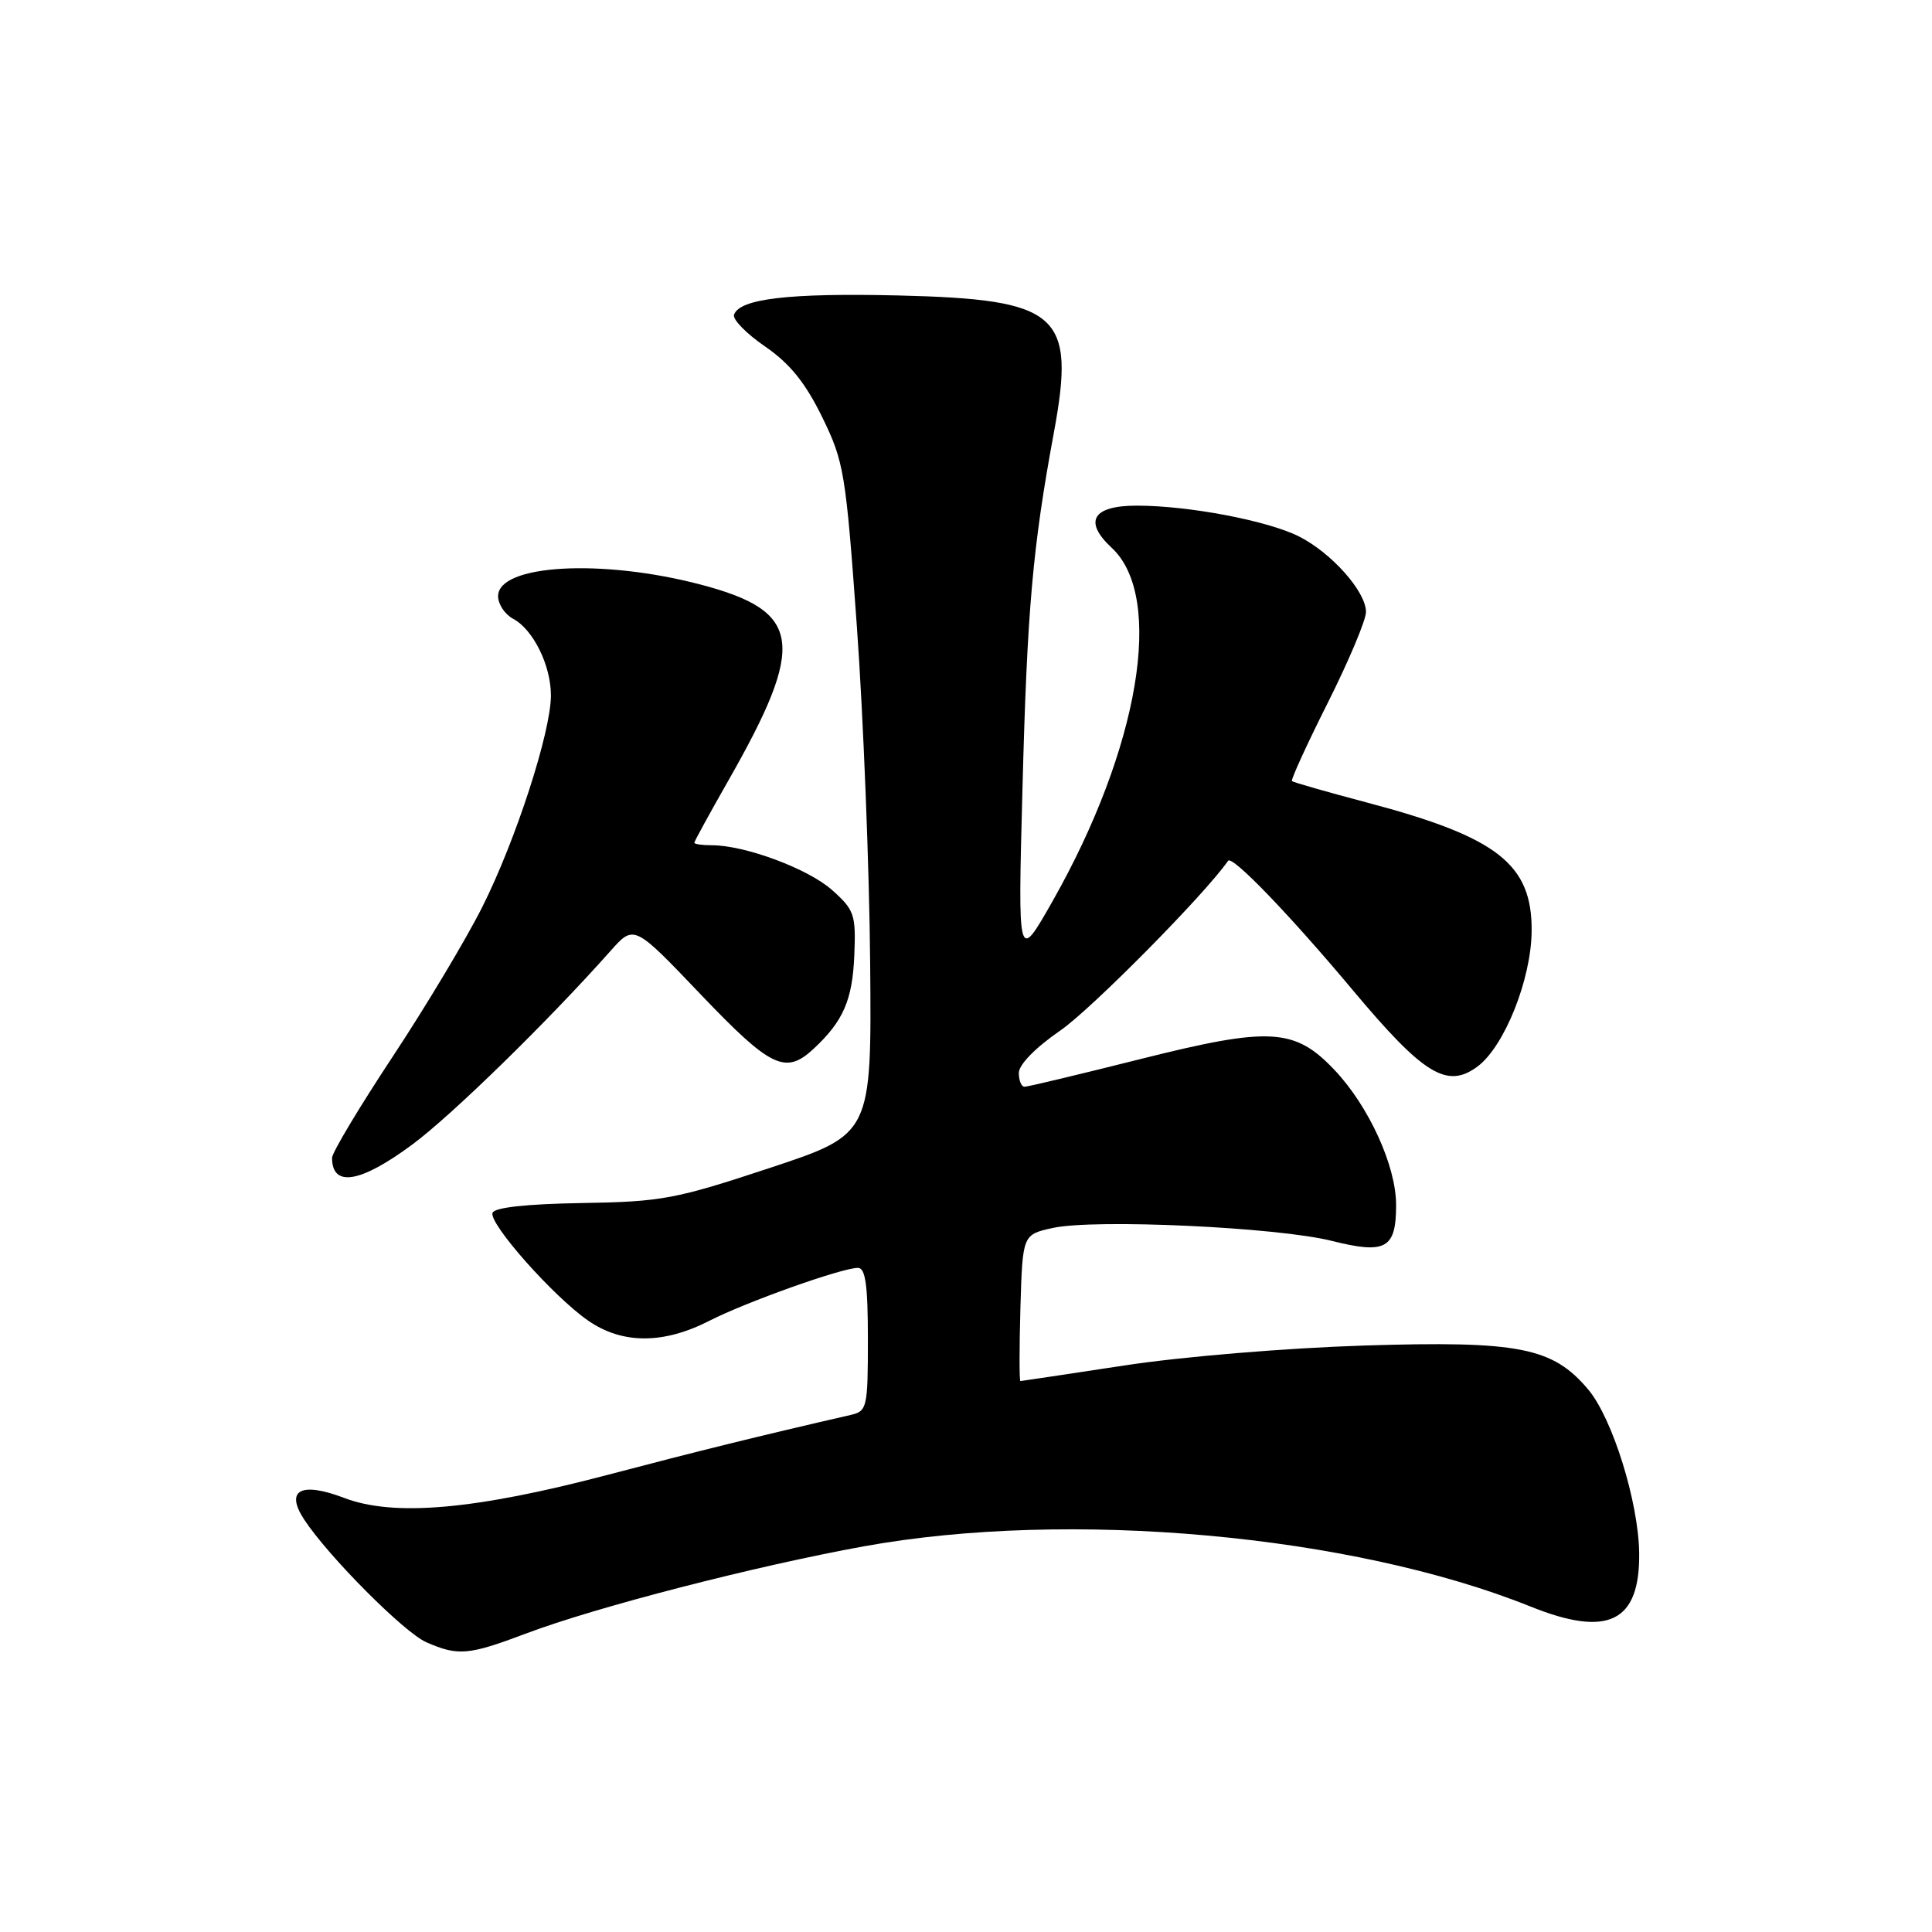 <?xml version="1.0" encoding="UTF-8" standalone="no"?>
<!DOCTYPE svg PUBLIC "-//W3C//DTD SVG 1.1//EN" "http://www.w3.org/Graphics/SVG/1.1/DTD/svg11.dtd" >
<svg xmlns="http://www.w3.org/2000/svg" xmlns:xlink="http://www.w3.org/1999/xlink" version="1.1" viewBox="0 0 256 256">
 <g >
 <path fill="currentColor"
d=" M 69.73 216.44 C 79.00 212.94 100.03 207.52 114.50 204.89 C 141.66 199.97 179.10 203.35 202.79 212.87 C 213.09 217.02 217.31 214.94 217.20 205.78 C 217.11 199.01 213.66 187.94 210.45 184.12 C 205.74 178.52 201.26 177.65 180.74 178.29 C 170.42 178.62 156.64 179.76 149.00 180.93 C 141.57 182.06 135.37 182.99 135.21 183.00 C 135.06 183.00 135.06 178.63 135.21 173.29 C 135.50 163.59 135.50 163.59 139.50 162.71 C 145.06 161.49 169.25 162.61 176.45 164.42 C 183.64 166.22 185.00 165.46 184.99 159.63 C 184.98 154.48 181.39 146.62 176.87 141.82 C 171.56 136.20 168.31 136.01 151.04 140.35 C 143.04 142.36 136.16 144.01 135.75 144.00 C 135.34 144.00 135.00 143.17 135.00 142.17 C 135.00 141.07 137.21 138.81 140.51 136.54 C 144.62 133.70 159.61 118.55 162.73 114.06 C 163.27 113.30 170.88 121.20 179.26 131.21 C 188.65 142.42 191.75 144.32 195.79 141.31 C 199.34 138.66 202.90 129.76 202.95 123.38 C 203.03 114.52 198.45 110.93 181.24 106.37 C 175.88 104.95 171.36 103.66 171.19 103.50 C 171.02 103.34 173.15 98.67 175.94 93.12 C 178.72 87.58 181.00 82.16 181.00 81.09 C 181.00 78.39 176.45 73.27 172.12 71.08 C 167.96 68.99 157.51 67.00 150.64 67.00 C 144.77 67.00 143.53 69.08 147.31 72.59 C 154.34 79.11 150.97 99.16 139.42 119.50 C 134.87 127.50 134.87 127.50 135.48 104.64 C 136.10 80.74 136.82 72.59 139.65 57.29 C 142.55 41.58 140.38 39.67 119.05 39.15 C 104.57 38.81 97.97 39.58 97.26 41.71 C 97.06 42.33 98.91 44.22 101.39 45.92 C 104.66 48.17 106.71 50.71 108.94 55.26 C 111.84 61.19 112.07 62.59 113.55 83.15 C 114.40 95.06 115.19 115.04 115.30 127.55 C 115.50 150.29 115.50 150.29 102.00 154.76 C 89.49 158.90 87.66 159.24 77.07 159.41 C 69.75 159.53 65.50 160.00 65.26 160.71 C 64.78 162.15 73.33 171.80 77.92 174.98 C 82.44 178.12 87.89 178.13 93.98 175.02 C 98.86 172.52 111.55 168.00 113.68 168.00 C 114.68 168.00 115.00 170.28 115.00 177.48 C 115.00 186.49 114.89 186.99 112.75 187.48 C 100.73 190.24 92.39 192.30 80.50 195.43 C 62.95 200.05 52.17 201.00 45.60 198.48 C 39.87 196.30 37.75 197.44 40.30 201.34 C 43.50 206.22 53.57 216.34 56.50 217.61 C 60.72 219.45 62.07 219.33 69.73 216.44 Z  M 54.64 151.65 C 59.90 147.75 72.56 135.38 80.90 126.00 C 84.01 122.50 84.01 122.50 92.83 131.75 C 102.15 141.51 104.08 142.44 107.82 138.96 C 111.74 135.30 112.95 132.53 113.20 126.60 C 113.42 121.19 113.22 120.58 110.26 117.94 C 107.10 115.12 98.74 112.00 94.32 112.00 C 93.04 112.00 92.00 111.85 92.00 111.67 C 92.00 111.49 94.03 107.78 96.51 103.43 C 106.87 85.25 106.28 81.00 92.88 77.47 C 79.76 74.01 66.00 74.79 66.00 79.00 C 66.00 80.06 66.90 81.41 67.99 81.99 C 70.66 83.42 73.00 88.17 73.00 92.15 C 73.00 96.99 68.33 111.39 63.90 120.19 C 61.76 124.46 56.40 133.40 52.00 140.06 C 47.60 146.72 44.00 152.73 44.00 153.42 C 44.00 157.38 47.76 156.75 54.64 151.65 Z "/>
</g>
</svg>